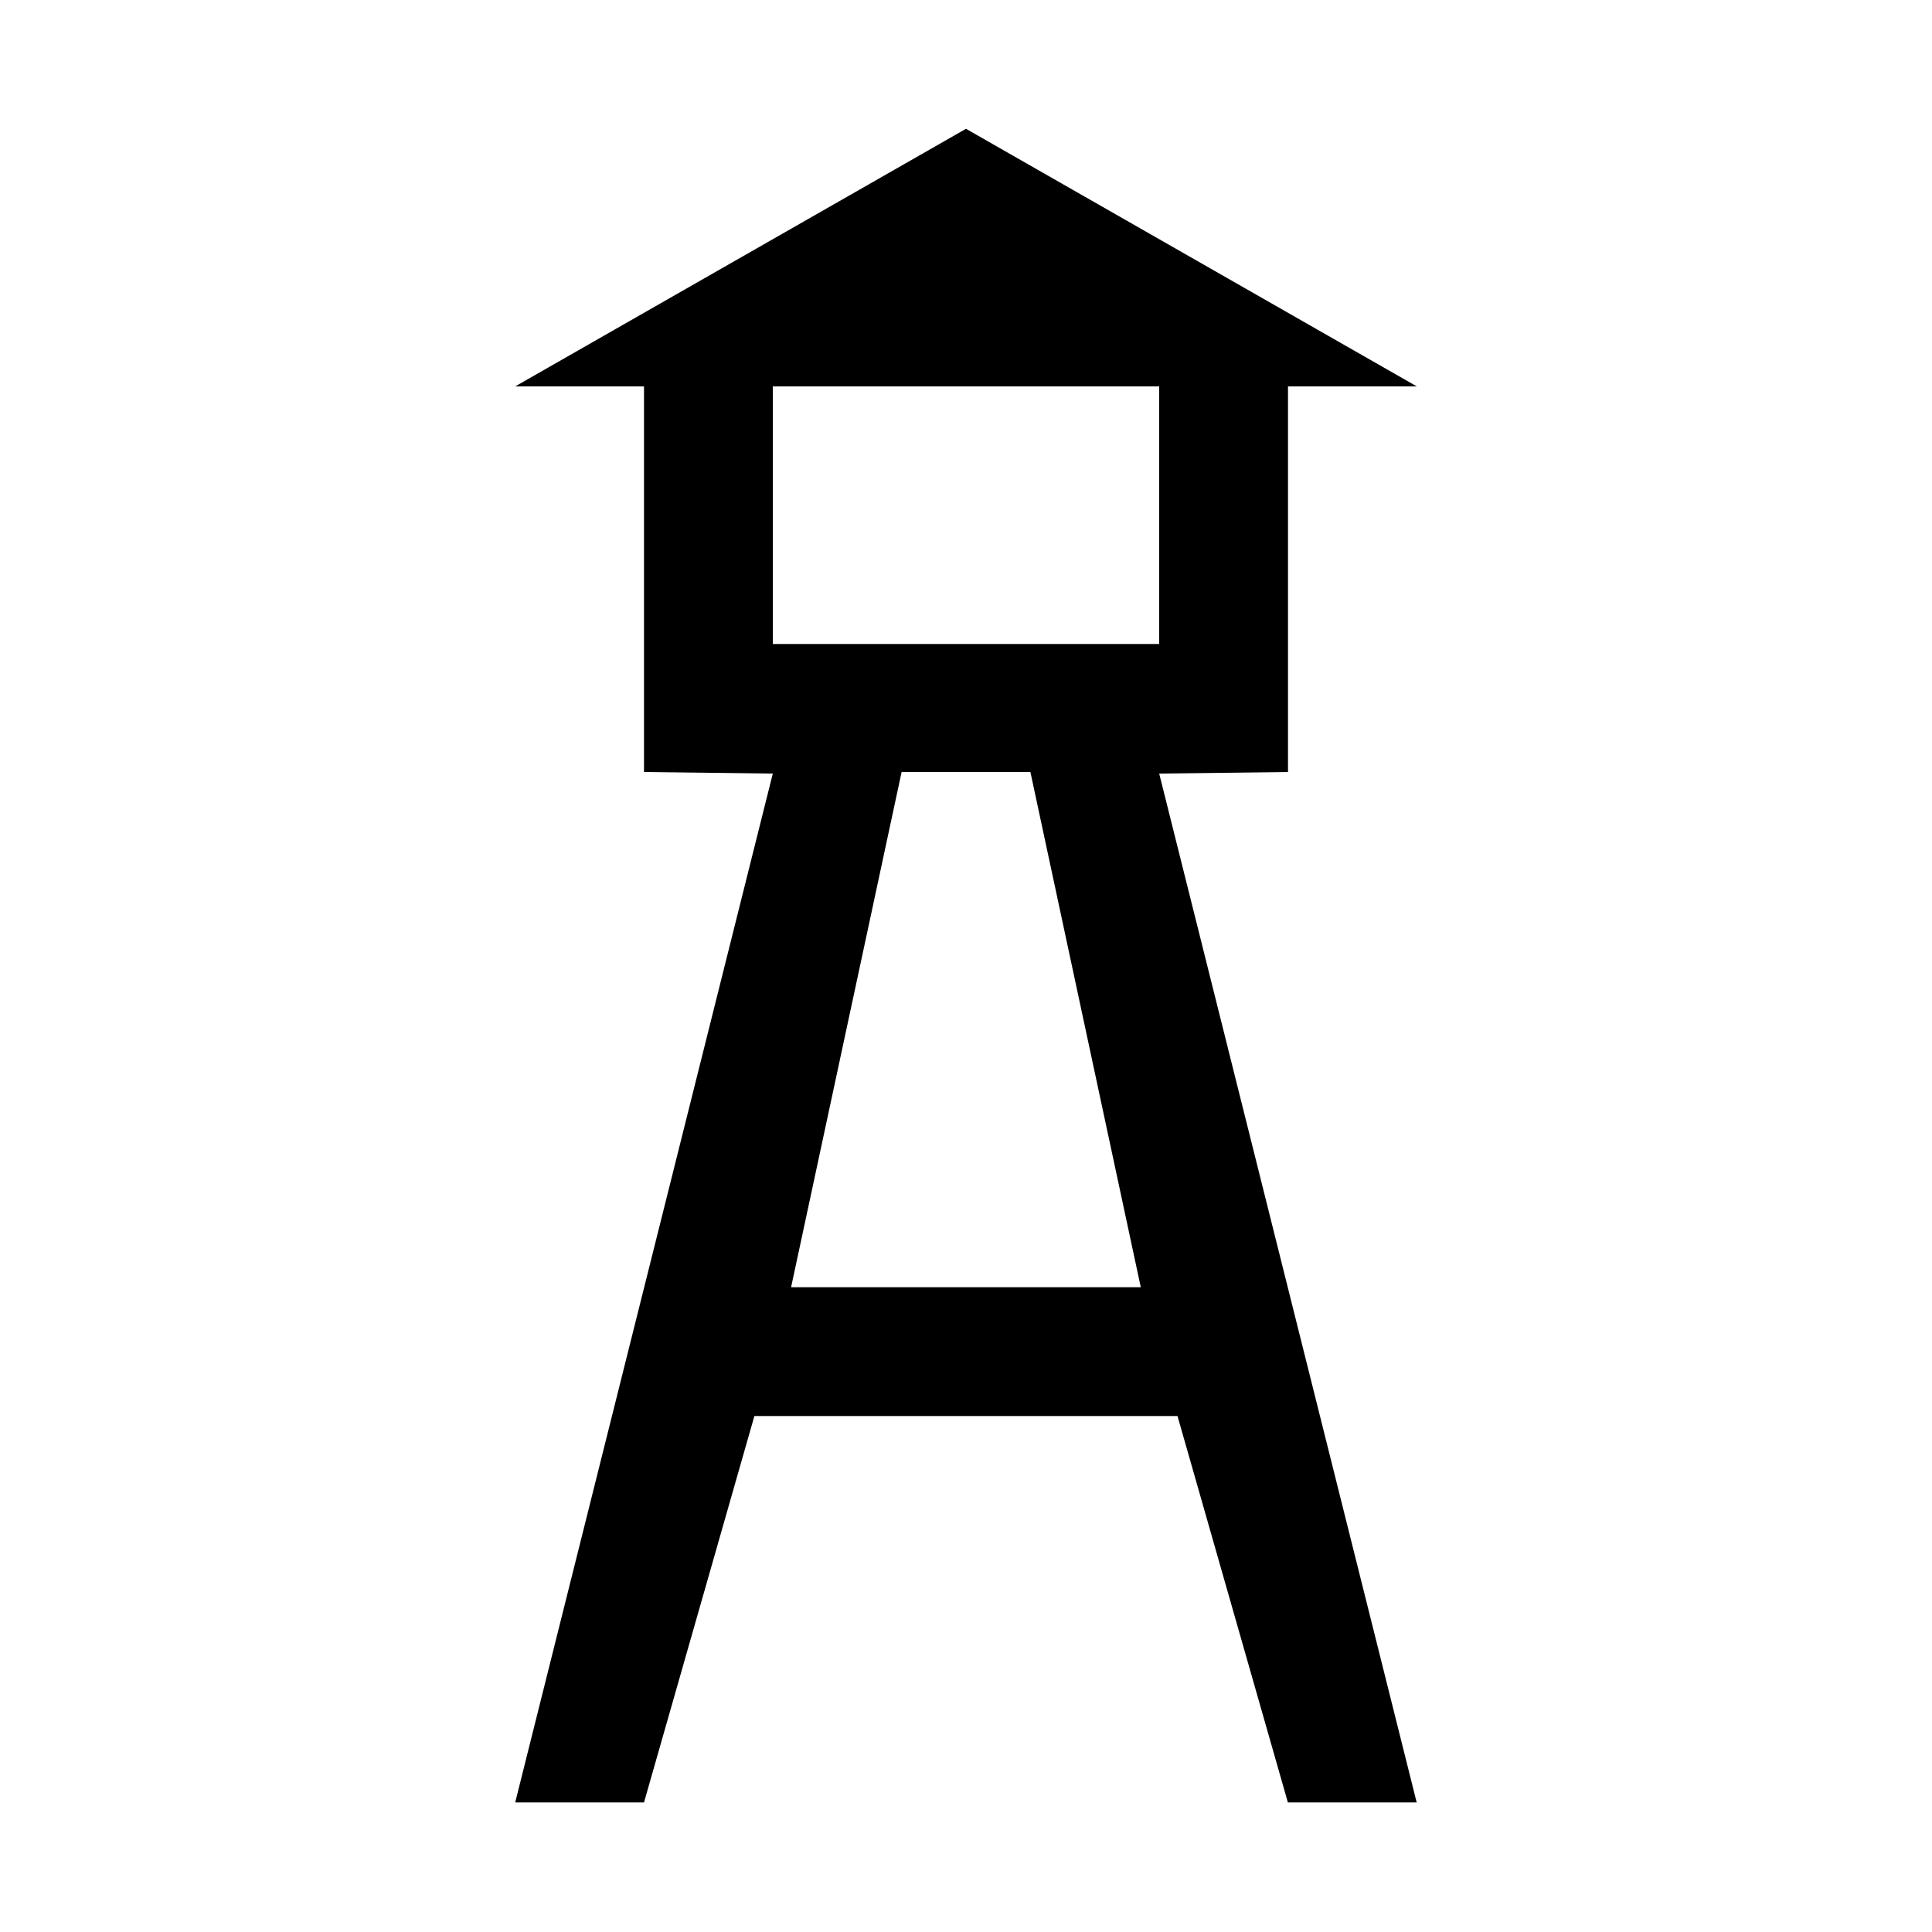 <?xml version="1.0" encoding="UTF-8" standalone="no"?>
<svg
   xmlns:dc="http://purl.org/dc/elements/1.1/"
   xmlns:cc="http://creativecommons.org/ns#"
   xmlns:rdf="http://www.w3.org/1999/02/22-rdf-syntax-ns#"
   xmlns:svg="http://www.w3.org/2000/svg"
   xmlns="http://www.w3.org/2000/svg"
   xml:space="preserve"
   style="enable-background:new 0 0 15 15;"
   viewBox="0 0 15 15"
   height="15px"
   width="15px"
   y="0px"
   x="0px"
   id="Layer_1"
   version="1.1"><defs
     id="defs7" /><path
     d="M 7.5,1 4,3 l 1,0 0,2.994 1,0.012 -2,7.988 1,0 0.857,-3 3.285,0 0.857,3 1,0 L 9,6.006 10,5.994 10,3 11,3 Z M 6,3 9,3 9,5 6,5 Z m 1,2.994 1,0 0.857,4 -2.715,0 z"
     id="path4148" /></svg>